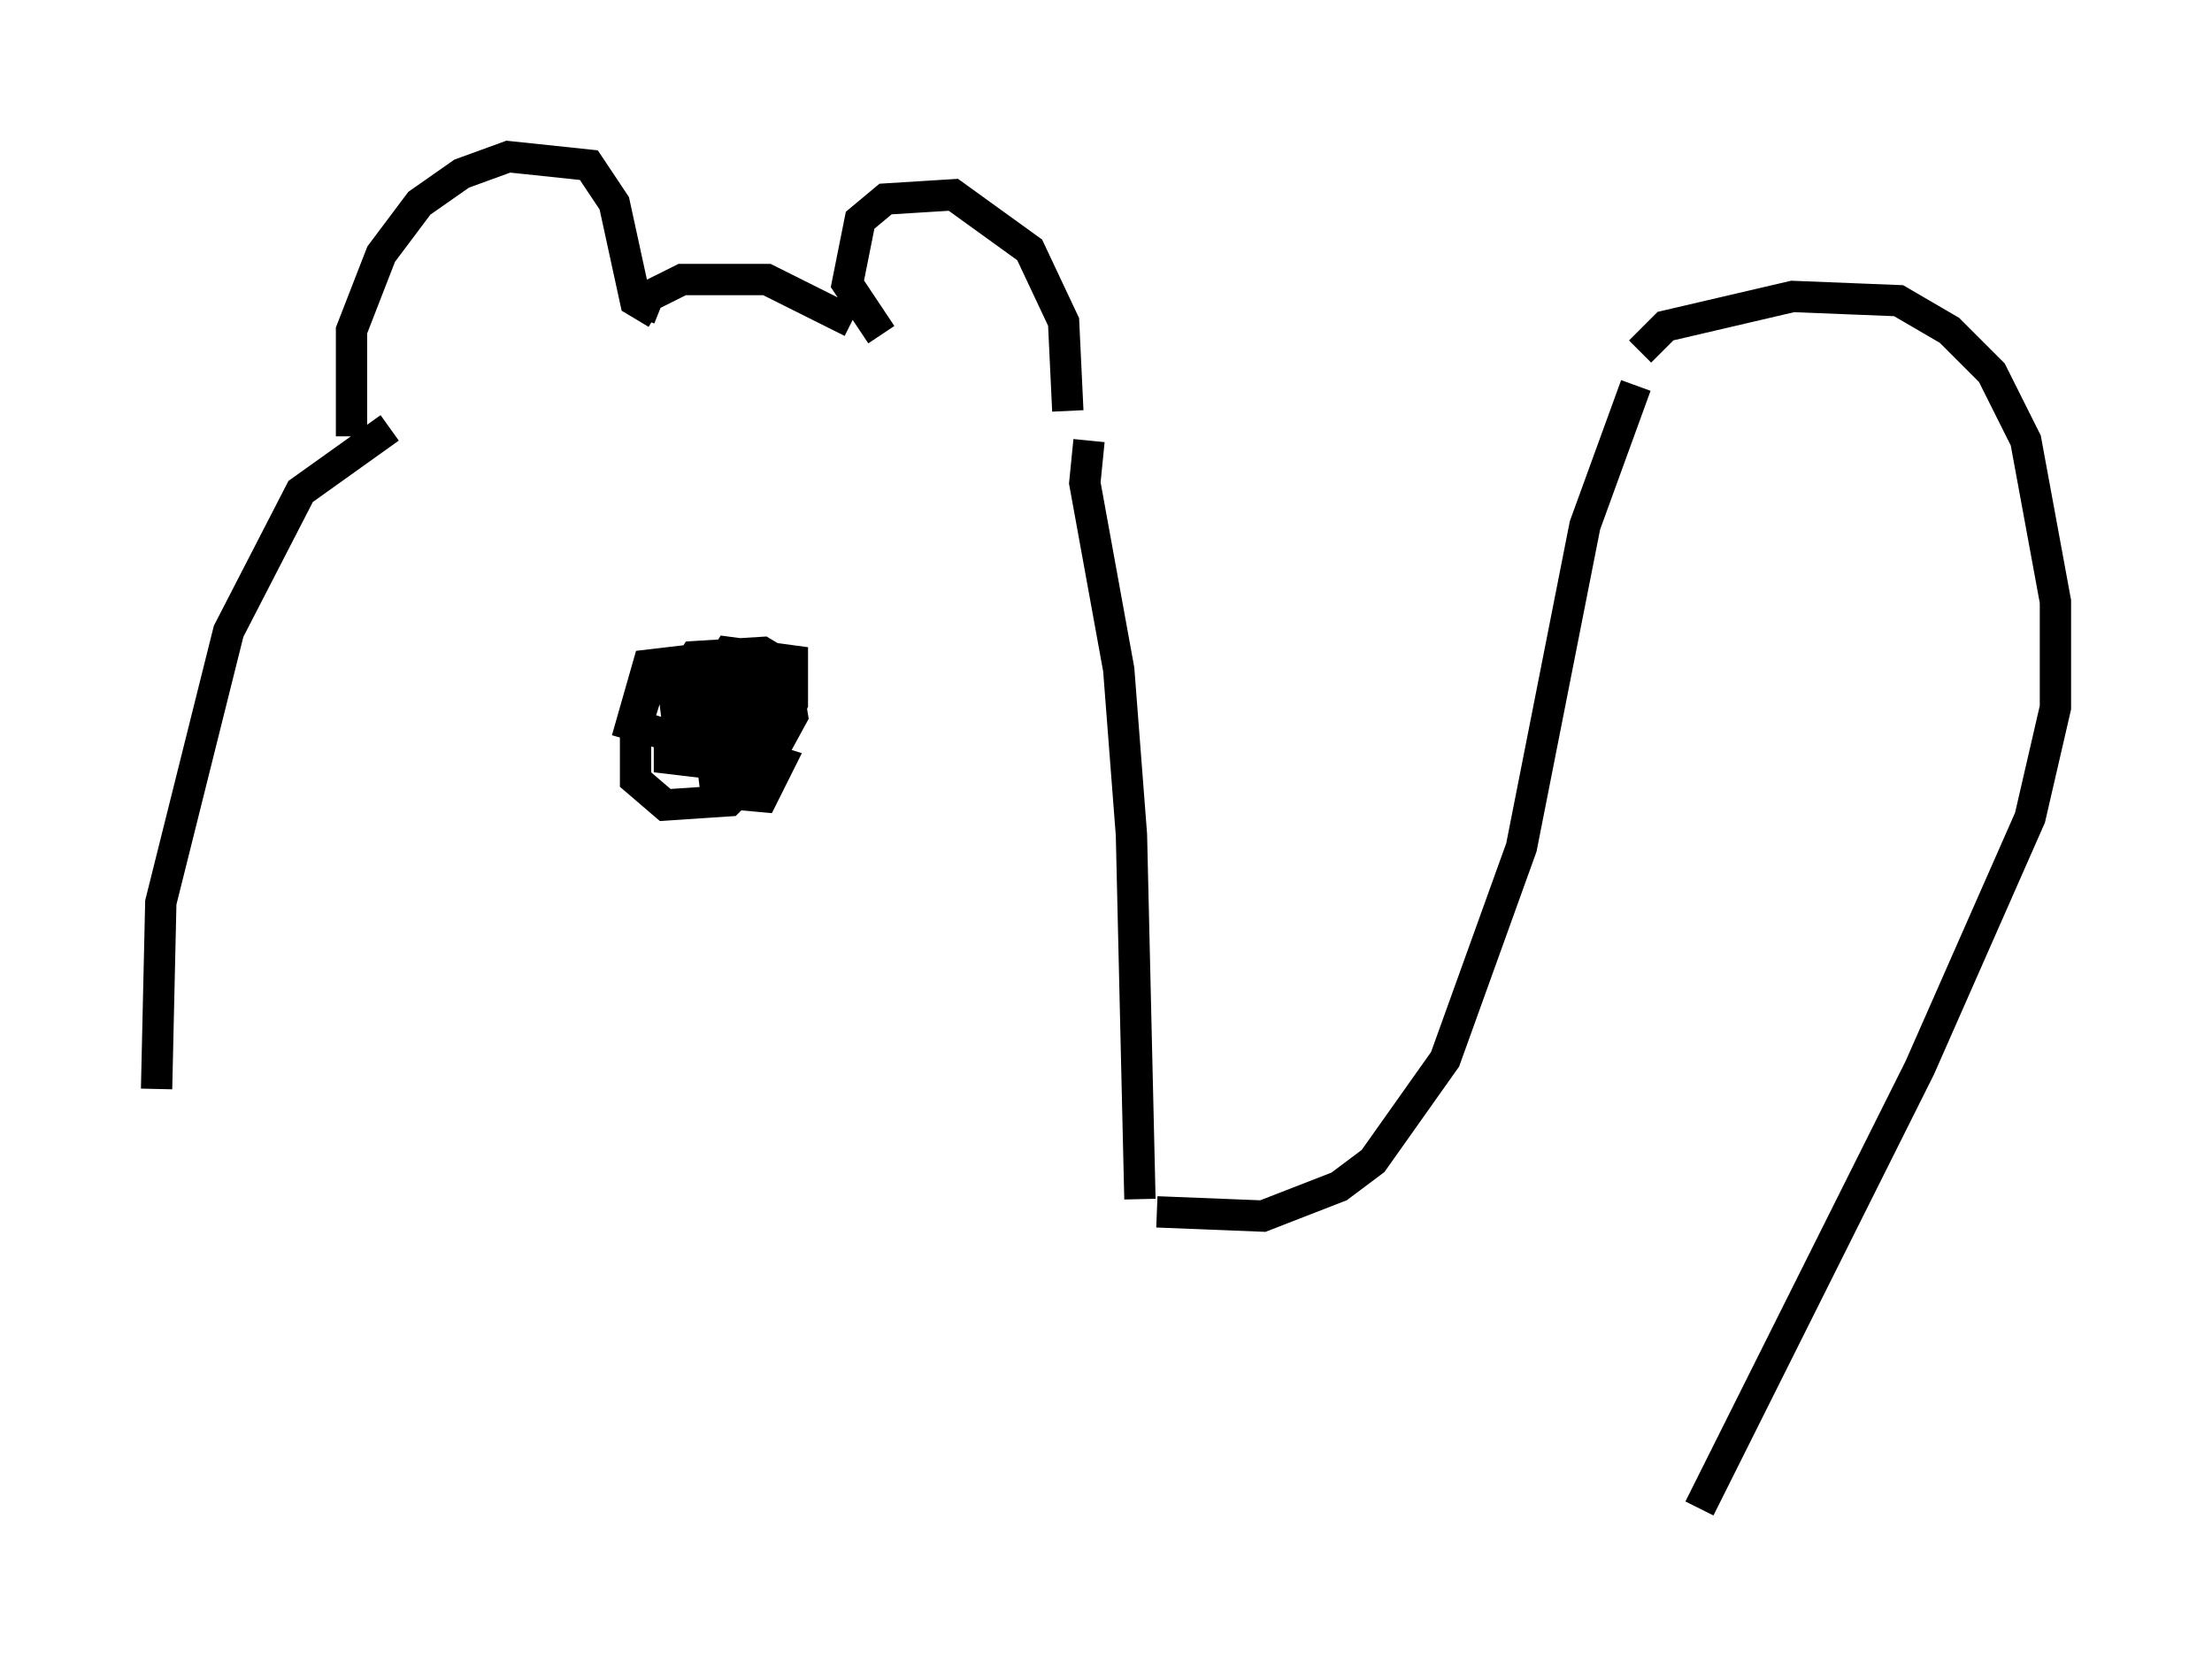 <?xml version="1.0" encoding="utf-8" ?>
<svg baseProfile="full" height="53.166" version="1.1" width="70.622" xmlns="http://www.w3.org/2000/svg" xmlns:ev="http://www.w3.org/2001/xml-events" xmlns:xlink="http://www.w3.org/1999/xlink"><defs /><rect fill="white" height="53.166" width="70.622" x="0" y="0" /><path d="M21.915, 20.291 m-0.947, 0.812 l-0.677, 2.165 0.0, 1.624 l0.947, 0.812 2.03, -0.135 l1.083, -1.083 0.947, -2.03 l0.0, -1.353 -2.03, -0.271 l-0.812, 1.353 -0.135, 1.624 l2.165, 0.541 0.812, -1.488 l-0.271, -1.624 -0.677, -0.406 l-2.165, 0.135 -0.677, 1.083 l0.135, 1.083 2.706, -0.135 l0.135, -1.353 -1.488, -0.677 l-2.3, 0.271 -0.541, 1.894 l0.947, 0.271 2.706, -0.135 l0.812, -0.541 0.271, -1.083 l-1.894, -0.271 -0.947, 0.677 l-0.677, 1.488 0.0, 0.677 l2.3, 0.271 0.812, -1.488 l0.0, -0.947 -0.947, 0.0 l-0.812, 2.165 0.135, 1.083 l1.488, 0.135 0.541, -1.083 l-1.759, -0.541 1.488, -0.541 l0.271, -0.677 -1.759, 0.135 l-0.677, 1.218 m-11.231, -10.013 l0.0, -3.383 0.947, -2.436 l1.218, -1.624 1.353, -0.947 l1.488, -0.541 2.571, 0.271 l0.812, 1.218 0.677, 3.112 l0.677, 0.406 m7.172, 0.677 l-1.083, -1.624 0.406, -2.03 l0.812, -0.677 2.165, -0.135 l2.436, 1.759 1.083, 2.3 l0.135, 2.842 m-6.901, -2.842 l-2.706, -1.353 -2.706, 0.0 l-1.083, 0.541 -0.271, 0.677 m-7.984, 3.518 l-2.842, 2.03 -2.3, 4.465 l-2.165, 8.66 -0.135, 5.954 m29.77, -20.703 l-0.135, 1.353 1.083, 5.954 l0.406, 5.277 0.271, 11.637 m0.541, 0.406 l3.383, 0.135 2.436, -0.947 l1.083, -0.812 2.3, -3.248 l2.436, -6.766 2.03, -10.284 l1.624, -4.465 m0.135, -1.083 l0.812, -0.812 4.059, -0.947 l3.383, 0.135 1.624, 0.947 l1.353, 1.353 1.083, 2.165 l0.947, 5.142 0.0, 3.383 l-0.812, 3.518 -3.518, 7.984 l-7.036, 14.073 " fill="none" stroke="black" stroke-width="1" /></svg>
